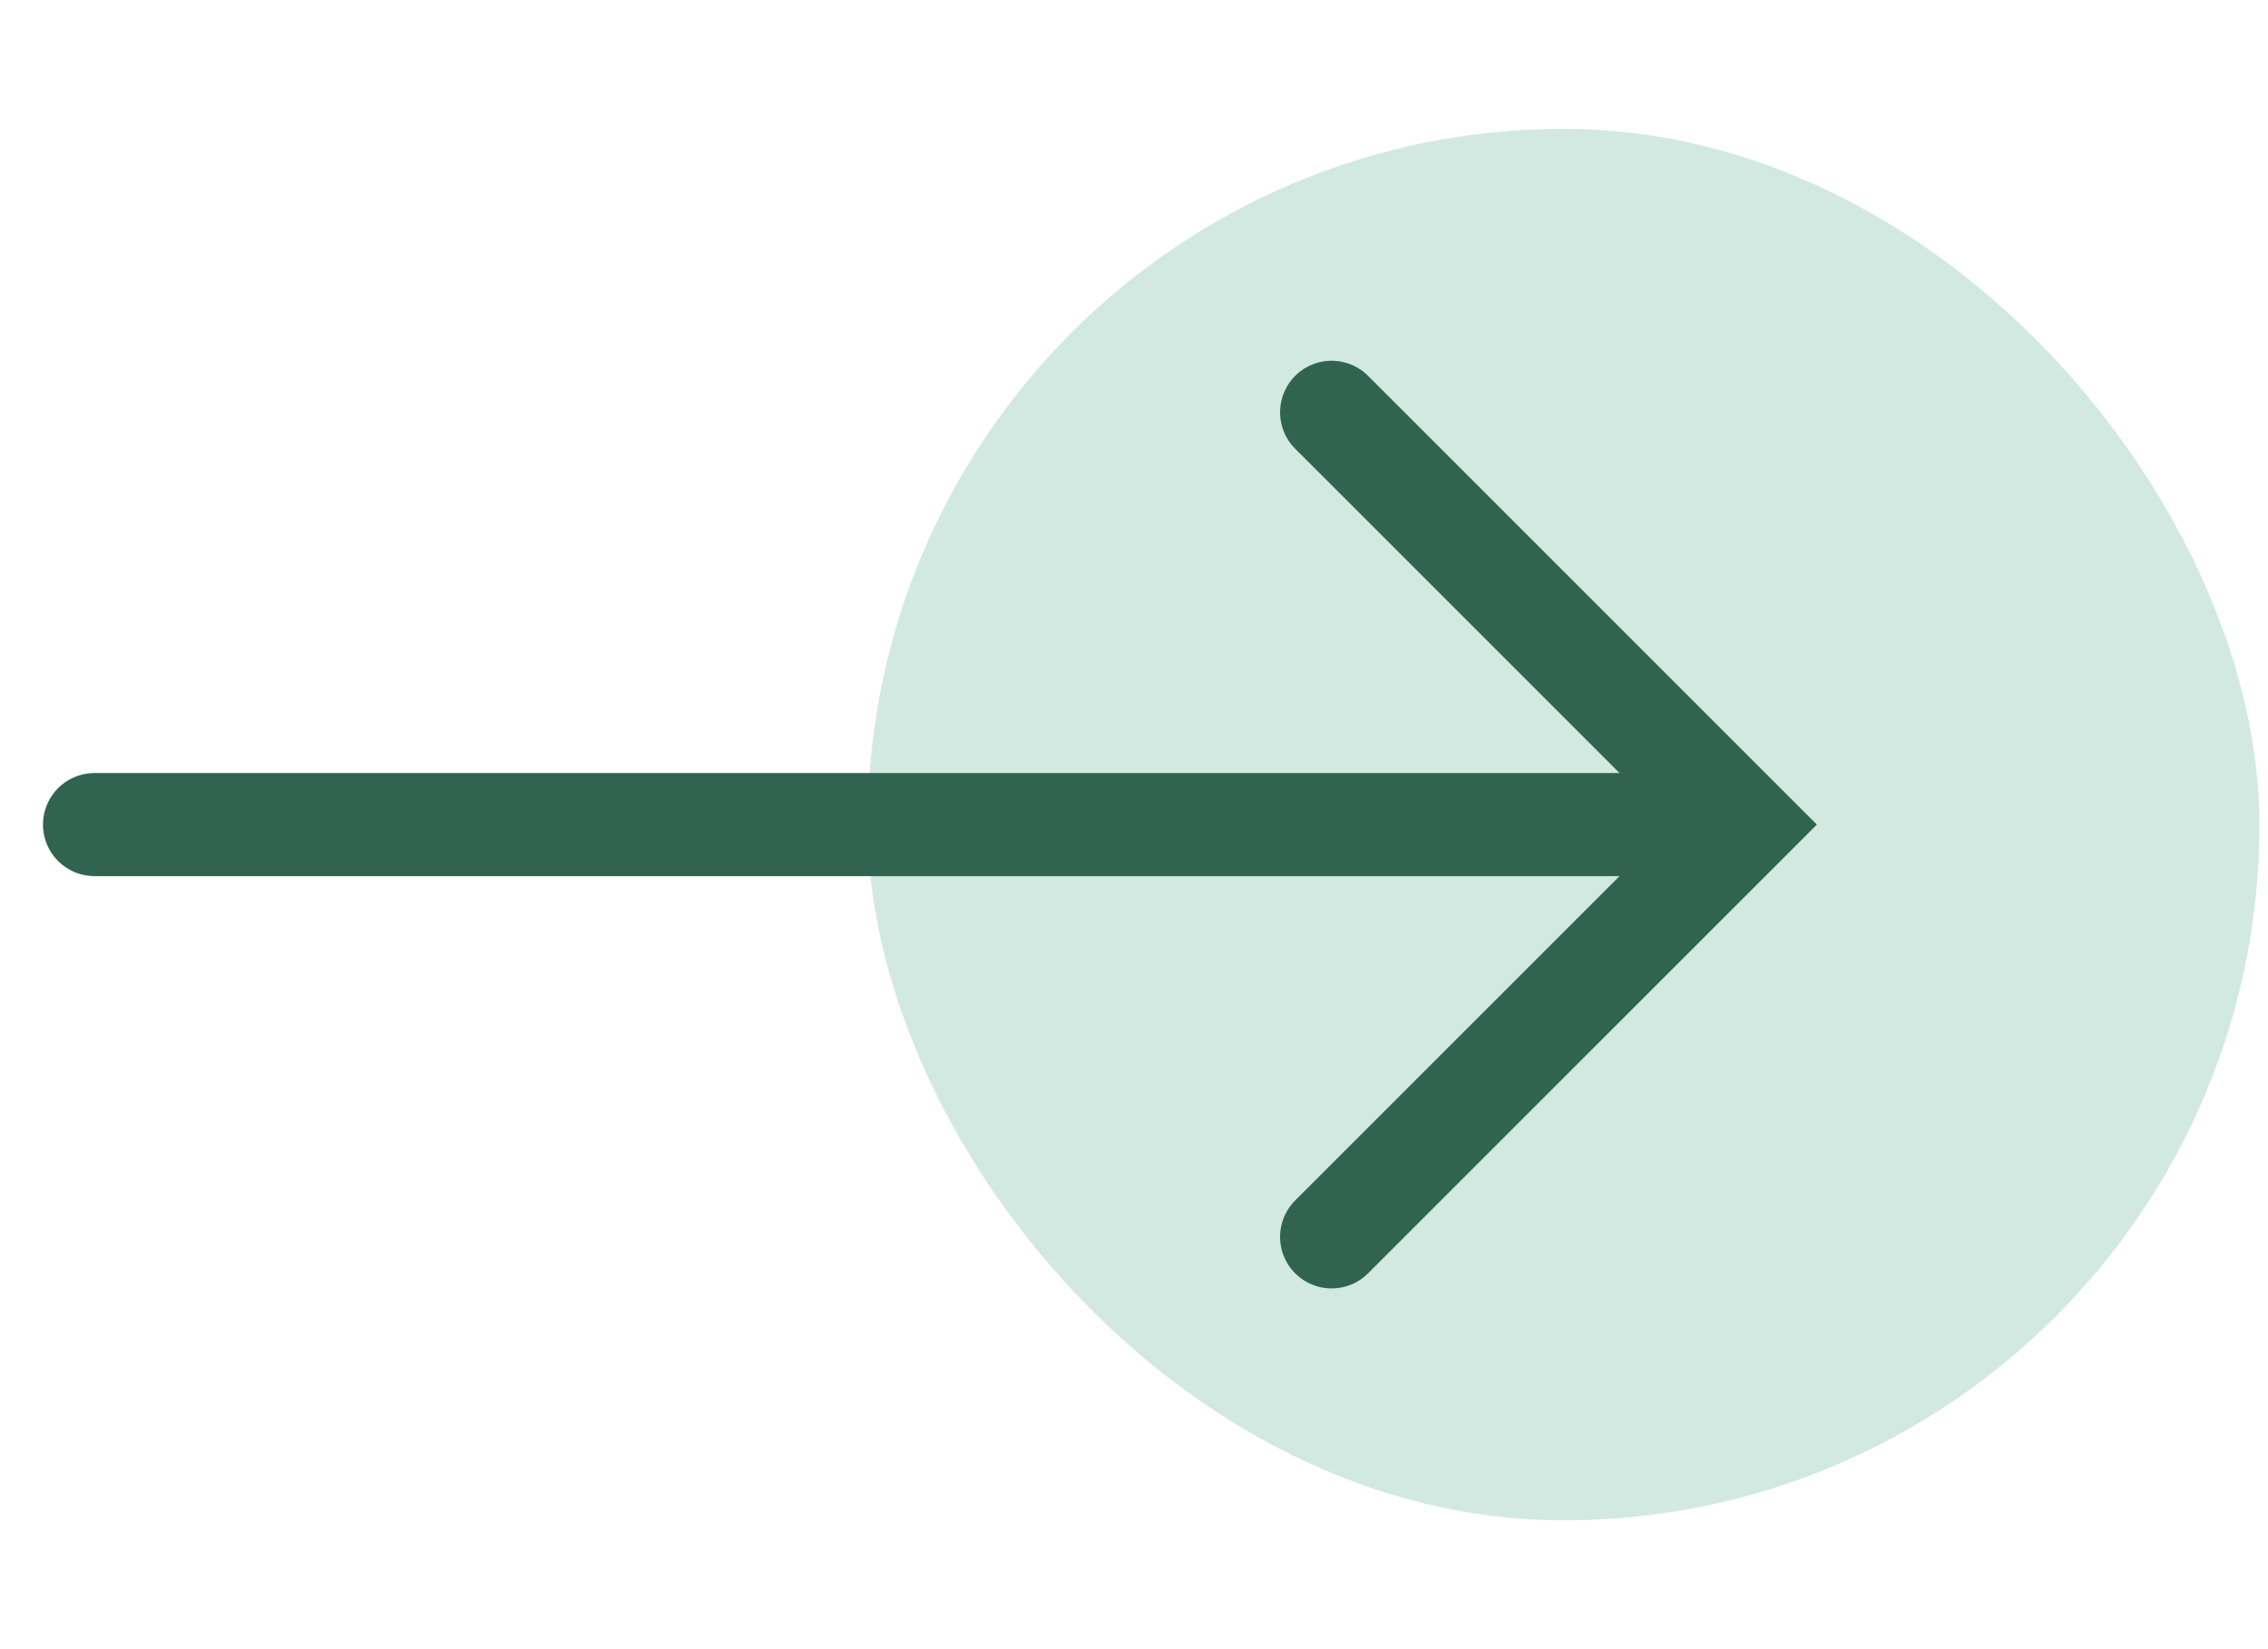 <svg width="44" height="32" viewBox="0 0 44 32" fill="none" xmlns="http://www.w3.org/2000/svg">
<rect x="16.834" y="2.5" width="27" height="27" rx="13.5" fill="#D2E9E1"/>
<path d="M1.834 16L31.834 16" stroke="#306451" stroke-width="2" stroke-linecap="round"/>
<path d="M25.834 24L33.834 16L25.834 8" stroke="#306451" stroke-width="2" stroke-linecap="round"/>
</svg>
